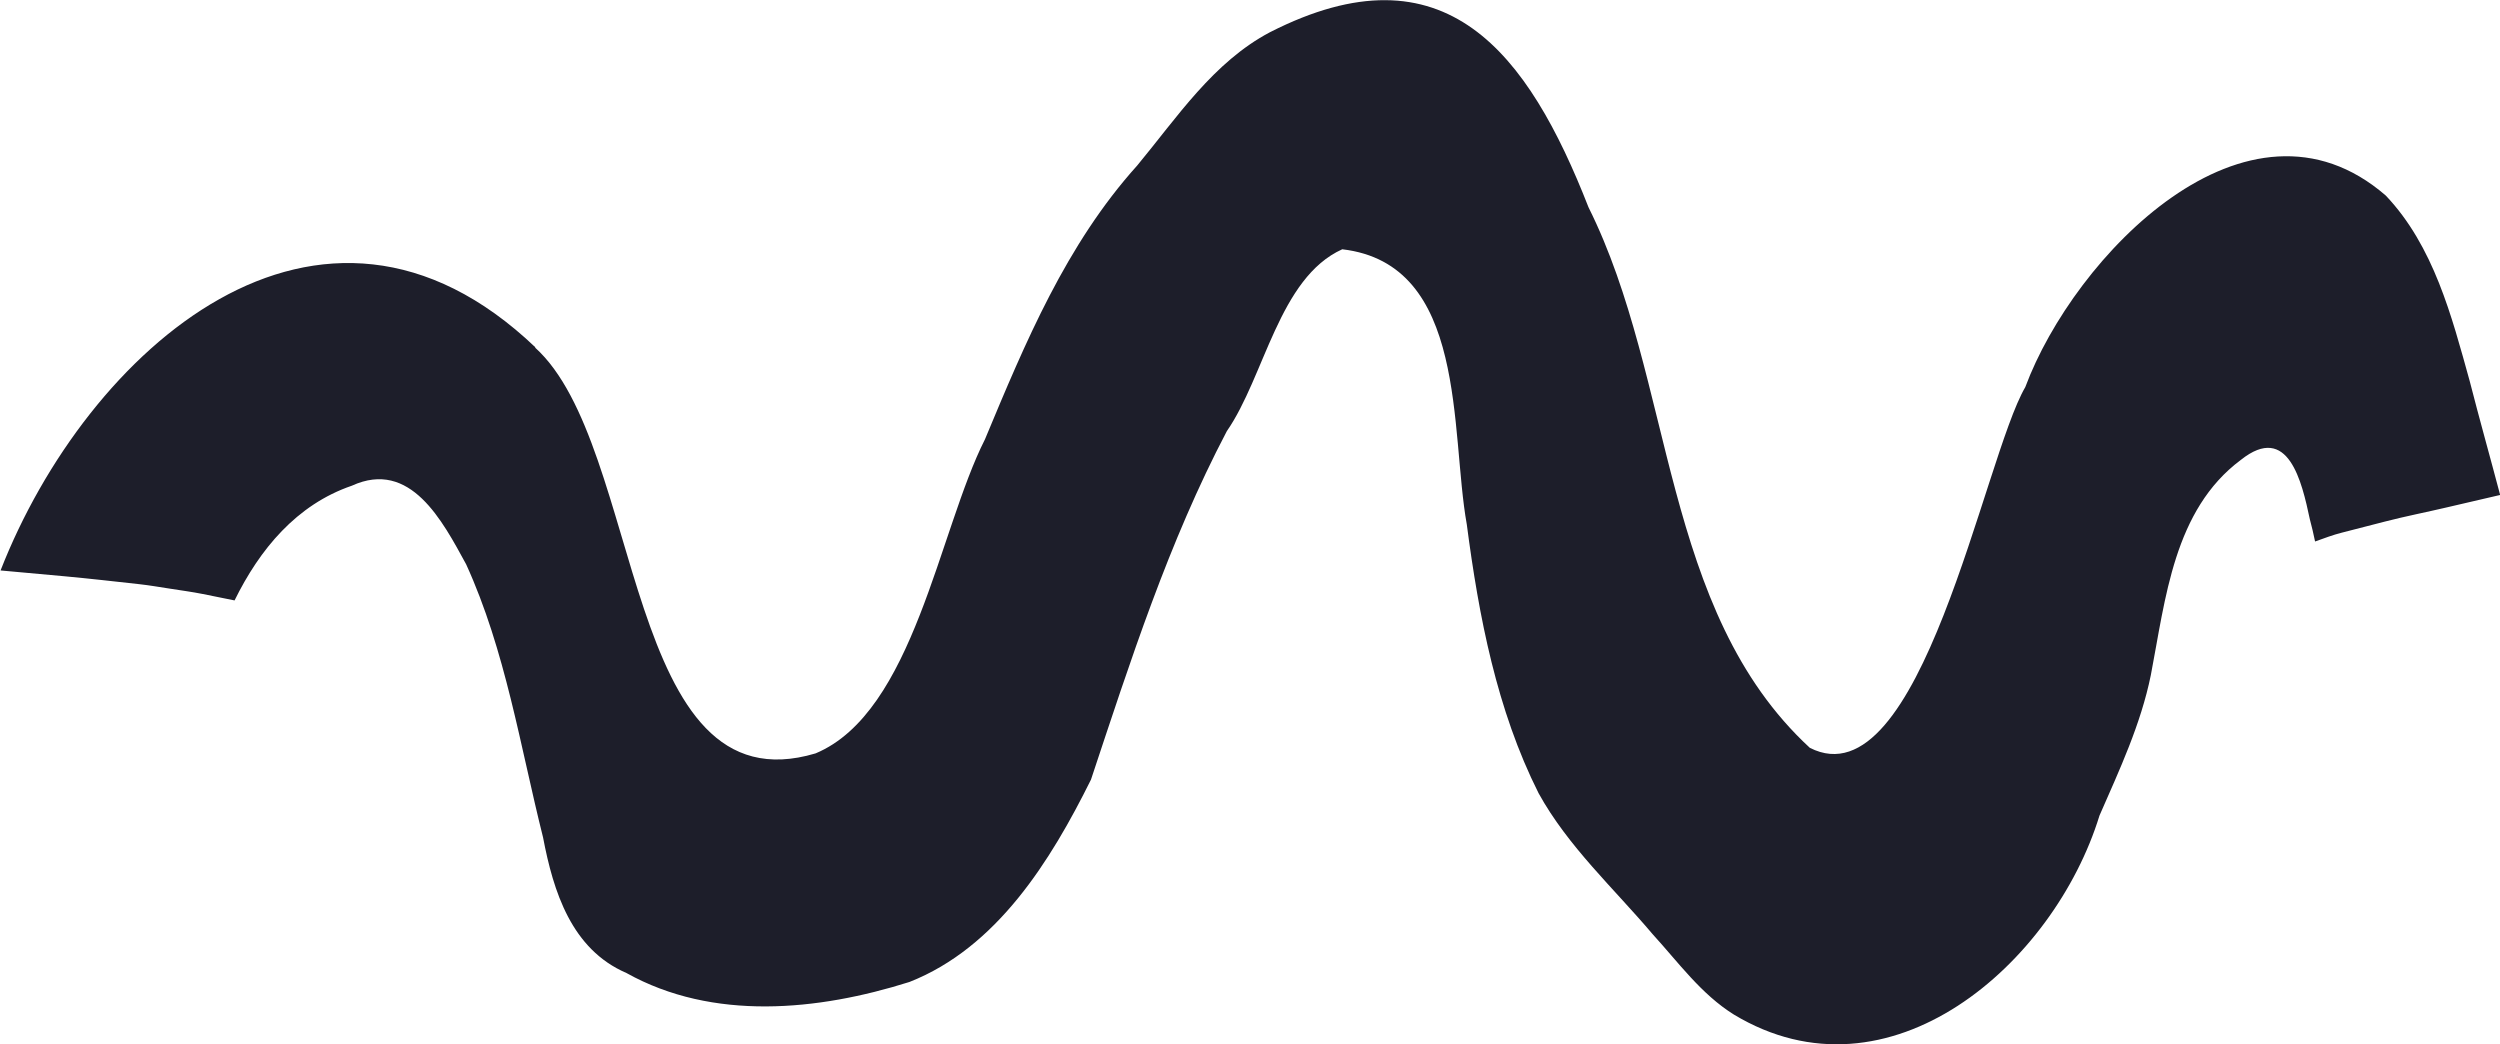 <?xml version="1.0" encoding="UTF-8"?>
<svg id="Layer_1" data-name="Layer 1" xmlns="http://www.w3.org/2000/svg" viewBox="0 0 175.21 73.18">
  <defs>
    <style>
      .cls-1 {
        fill: #1d1e2a;
      }
    </style>
  </defs>
  <path class="cls-1" d="M37.49,24.35c7.66,6.88,6.16,32.49,19.67,28.45,6.87-2.87,8.64-15.64,11.87-22.01,2.83-6.79,5.69-13.66,10.67-19.19,2.8-3.38,5.33-7.24,9.3-9.34,12.3-6.27,18.1,1.46,22.33,12.27,6.05,12.13,5.06,28.23,15.51,37.88,7.77,3.96,12.19-20.31,15.1-25.28,3.41-9.16,15.57-21.84,25.27-13.42,3.35,3.54,4.61,8.43,5.88,13.01.68,2.66,1.43,5.31,2.13,7.97-1.25.29-2.5.58-3.74.87-1.44.34-2.89.62-4.32.99-1.01.26-2.02.52-3.03.78-.64.16-1.26.4-1.88.62-.11-.53-.23-1.05-.37-1.57-.55-2.59-1.5-6.8-4.83-4.15-4.71,3.51-5.28,9.74-6.31,15.08-.7,3.45-2.2,6.65-3.6,9.85-3.2,10.4-14.75,20.51-25.63,13.94-2.29-1.43-3.88-3.65-5.67-5.61-2.74-3.24-5.94-6.15-8.01-9.9-2.93-5.83-4.19-12.4-5.03-18.83-1.18-6.56.07-18.26-8.73-19.29-4.44,2.01-5.43,8.91-8.09,12.75-4.09,7.79-6.76,16.12-9.52,24.42-2.82,5.68-6.58,11.76-12.72,14.18-6.4,2.02-13.77,2.76-19.84-.63-3.85-1.66-5.12-5.71-5.84-9.5-1.61-6.42-2.63-13.09-5.39-19.14-1.65-3.02-3.9-7.39-8.01-5.51-3.88,1.33-6.46,4.46-8.22,8.04-.74-.15-1.49-.3-2.23-.45-.75-.15-1.51-.25-2.27-.37-.73-.11-1.46-.24-2.19-.32-1.73-.19-3.47-.39-5.2-.55-1.5-.14-3-.27-4.51-.41,6.03-15.43,22.36-30.07,37.49-15.63"/>
</svg>